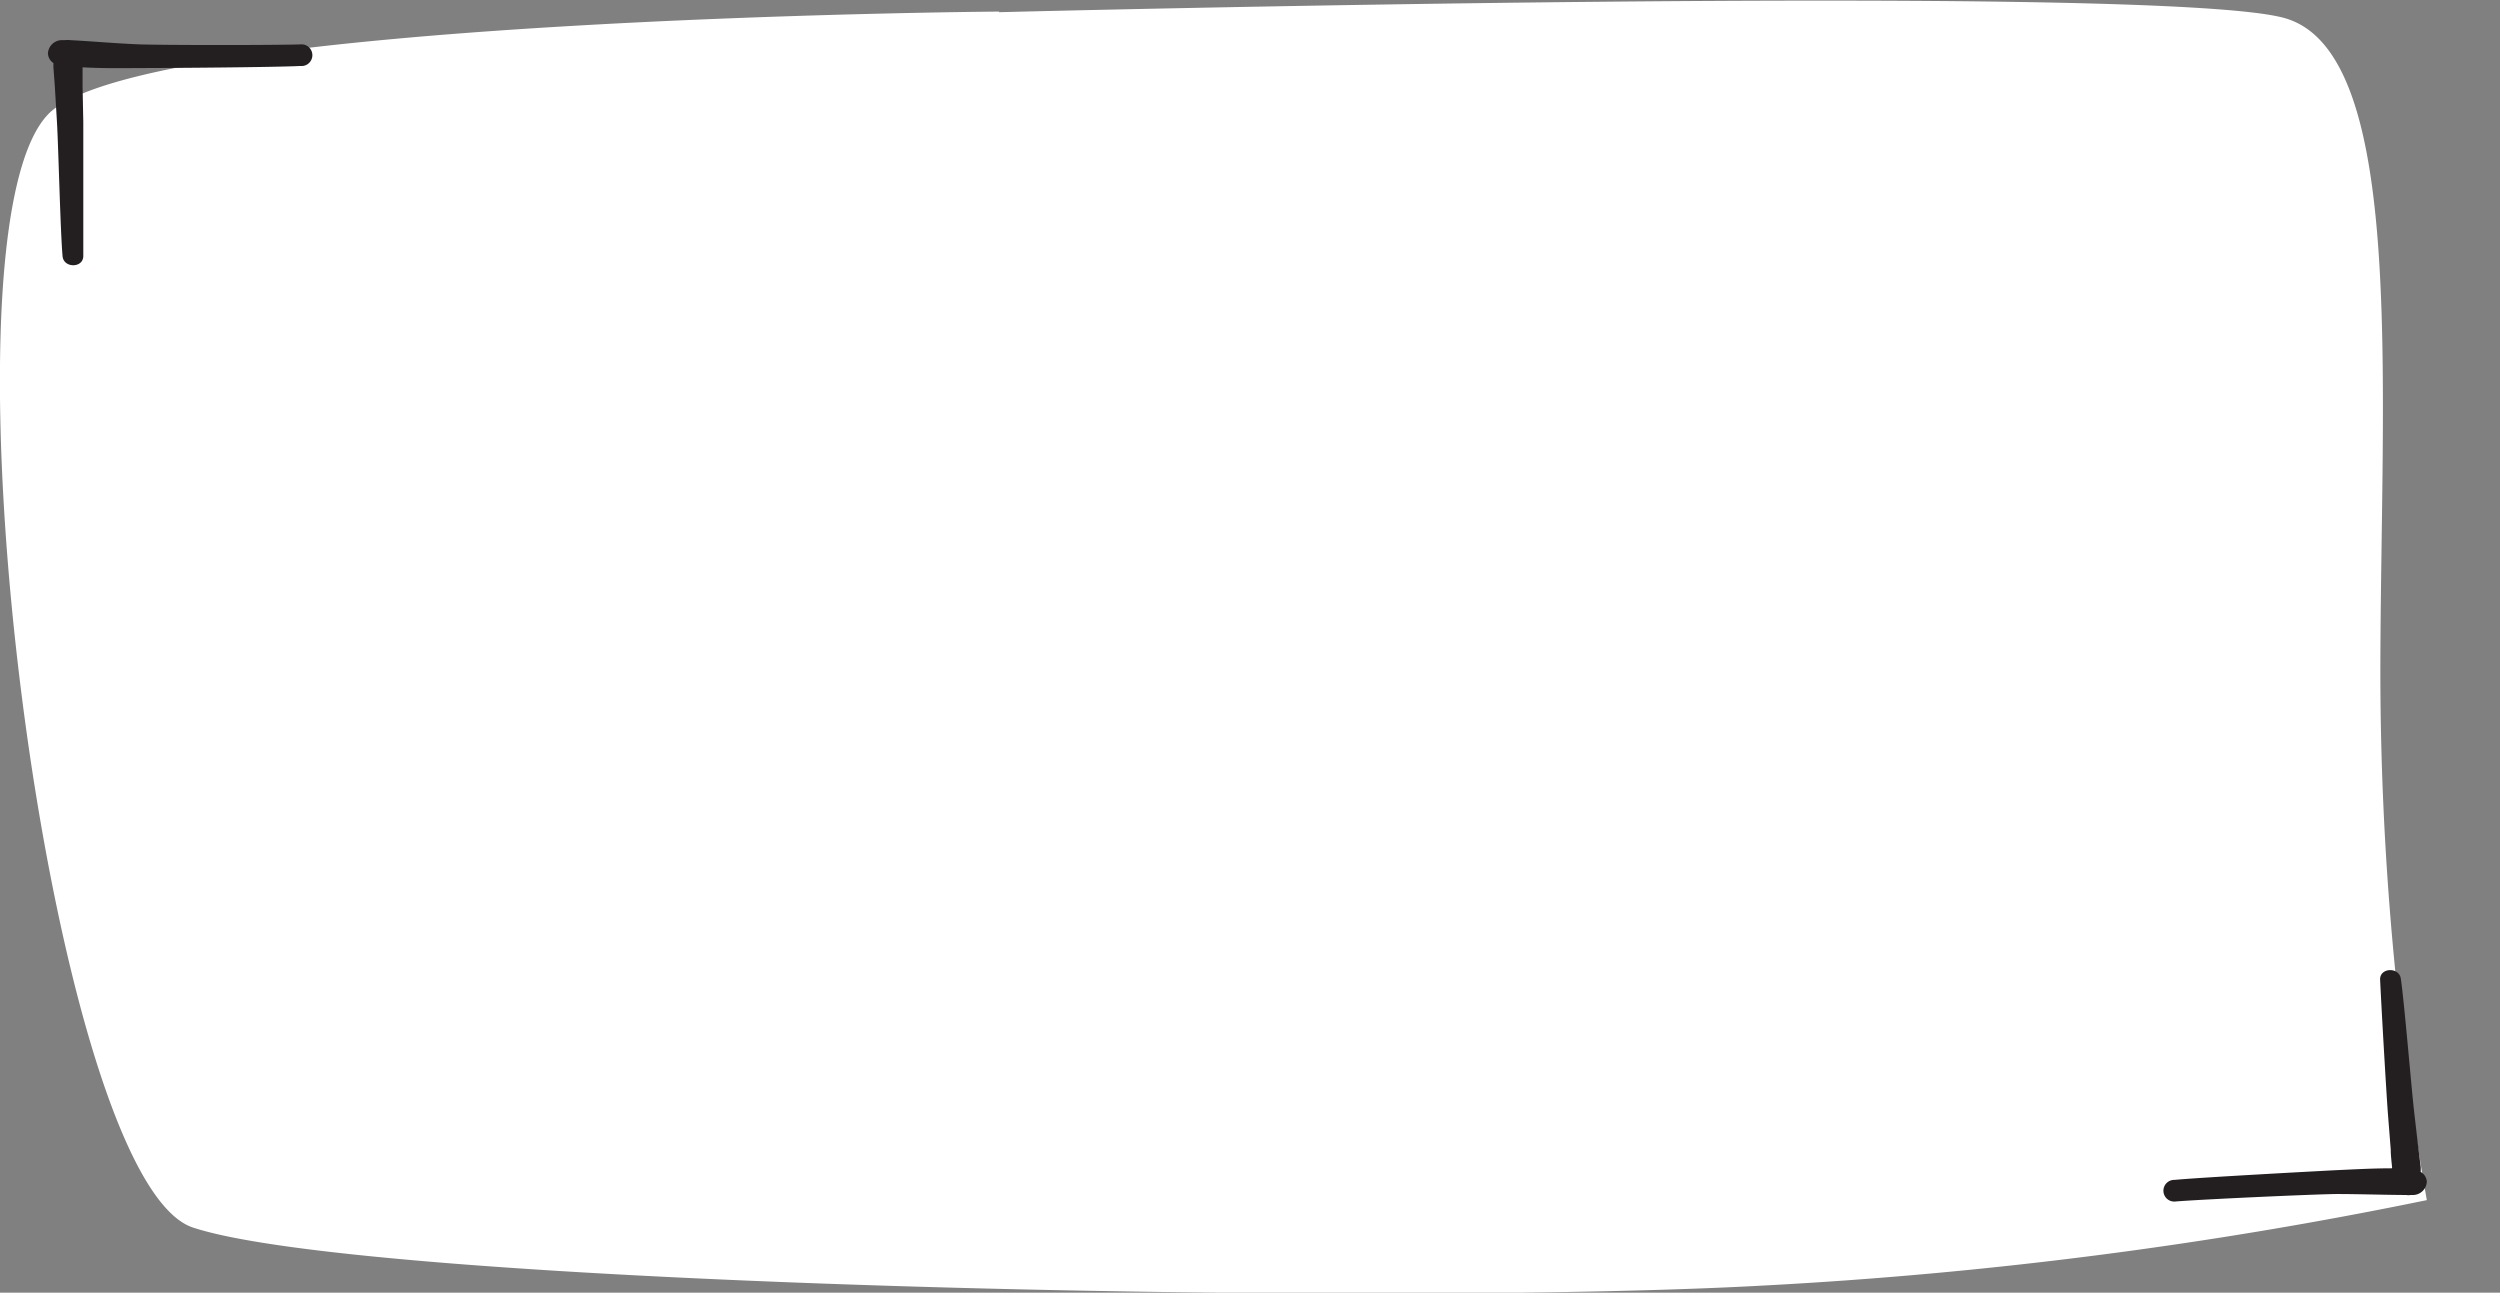 <svg id="Layer_1" data-name="Layer 1" xmlns="http://www.w3.org/2000/svg" viewBox="0 0 205 106"><rect x="0" y="0" width="205" height="106" fill="#808080" stroke="none"/><title>img_007</title><path d="M81.93,1s95.46-2.44,105.47.5,7.79,30.38,7.79,53.91a250.1,250.1,0,0,0,3.81,43,365.3,365.3,0,0,1-54.31,7c-31.17,1.74-114.63,0-128.89-4.76C4,96.66-5.73,19.55,3.93,9.39c7.54-7.94,78-8.44,78-8.44" fill="#fff"/><path d="M198.5,96.1c0-.13,0-.26,0-.38l-.18-1.46c-.12-1-.23-2-.35-3-.23-2-.81-9-1.1-11-.14-1-1.75-.92-1.7.08.09,2,.49,9,.64,11l.23,2.92c0,.48.07,1,.11,1.46,0,0,0,.05,0,.08-1.57,0-3.16.09-4.71.16-2.11.11-11,.59-13.12.79a.89.89,0,1,0,.1,1.77c2.11-.17,11-.58,13.13-.61,1.92,0,3.83.07,5.75.08a1.21,1.21,0,0,0,.38,0h.22A1.15,1.15,0,0,0,199,96.89a1,1,0,0,0-.5-.79" fill="#231f20"/><path d="M4.38,5.14c0,.13,0,.26,0,.38L4.49,7l.18,3c.12,2,.28,9,.46,11,.08,1,1.69,1,1.7,0,0-2,0-9,0-11L6.77,7.07c0-.49,0-1,0-1.46V5.52c1.56.09,3.15.07,4.71.06,2.11,0,11-.06,13.15-.17a.89.89,0,1,0,0-1.77c-2.12.07-11,.07-13.15,0-1.92-.07-3.82-.25-5.74-.35a1.59,1.59,0,0,0-.38,0H5.13a1.16,1.16,0,0,0-1.2,1.07,1,1,0,0,0,.45.81" fill="#231f20"/></svg>